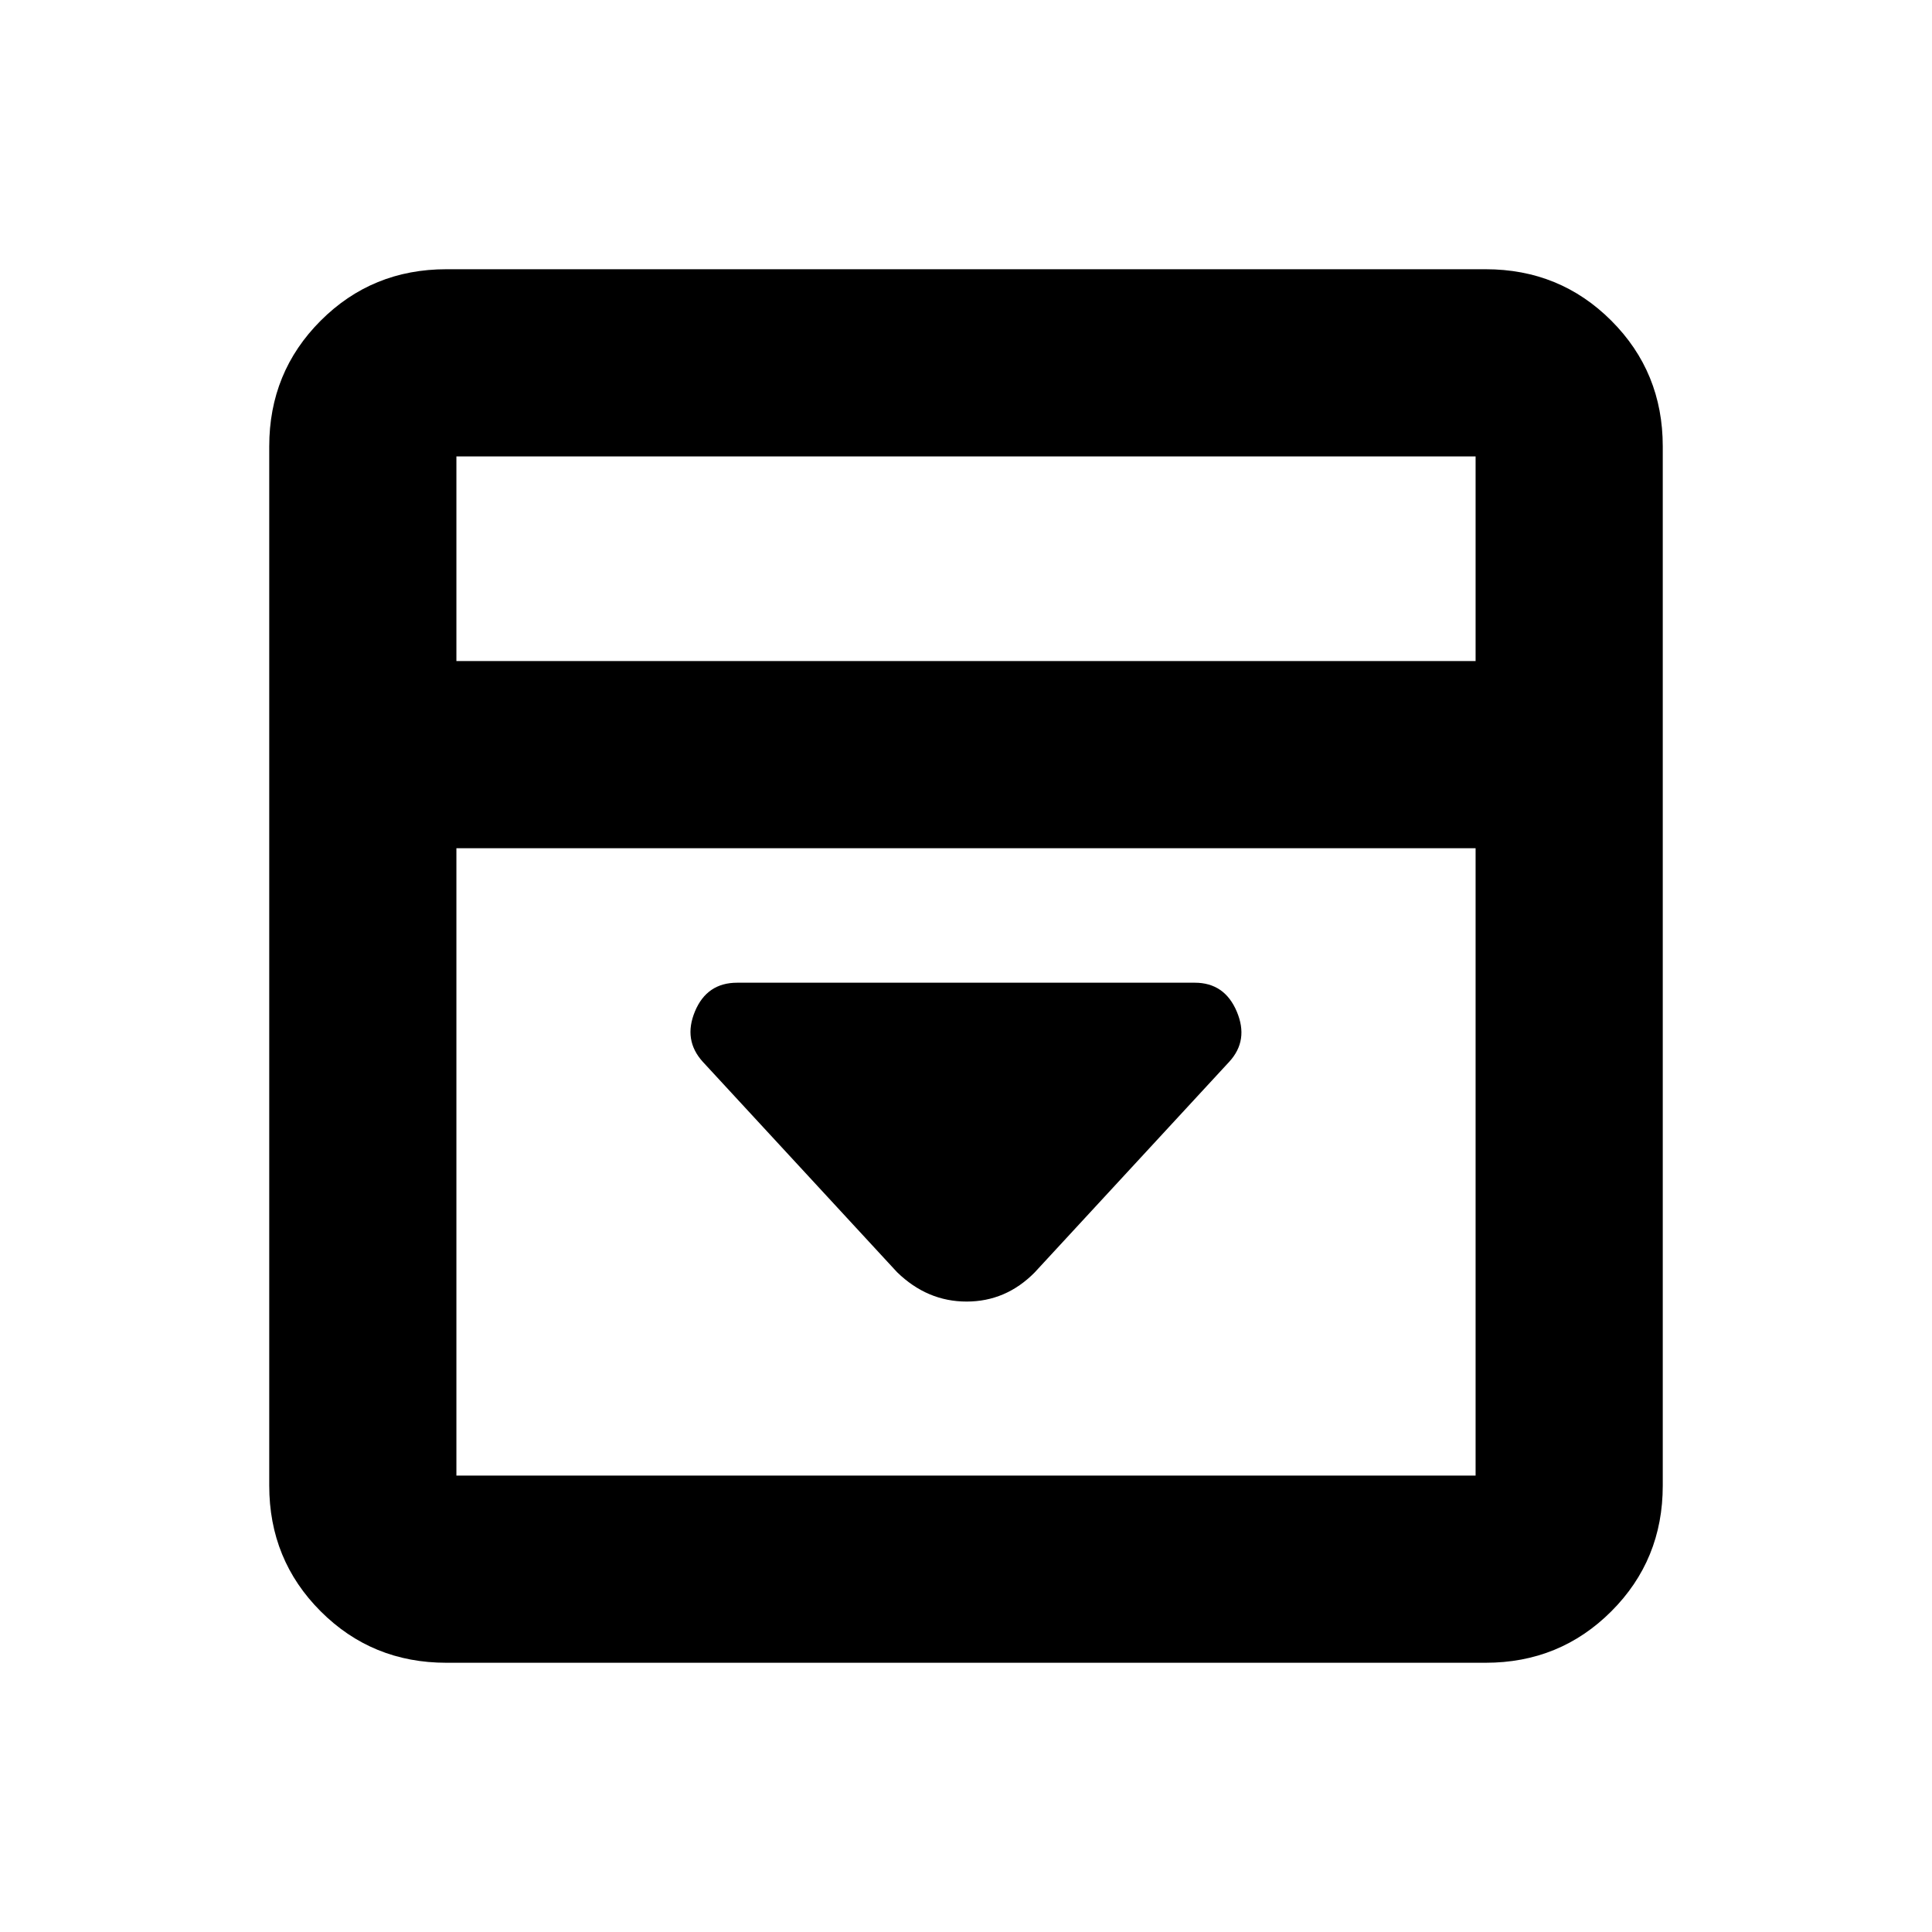 <svg xmlns="http://www.w3.org/2000/svg" height="20" viewBox="0 96 960 960" width="20"><path d="m514.109 728.283 96.674-104.674q9.826-10.65 3.764-24.977-6.061-14.328-20.851-14.328H366.304q-15.04 0-20.976 14.24-5.937 14.239 3.889 25.065l96.501 104.501q15.017 14.63 34.567 14.63 19.549 0 33.824-14.457ZM221.783 922.218q-36.88 0-62.441-25.56-25.56-25.561-25.56-62.441V317.783q0-36.88 25.56-62.441 25.561-25.56 62.441-25.56h516.434q36.88 0 62.441 25.56 25.56 25.561 25.56 62.441v516.434q0 36.88-25.56 62.441-25.561 25.56-62.441 25.56H221.783Zm511.434-497.74V322.783H226.783v101.695h506.434Zm-506.434 93.001v311.738h506.434V517.479H226.783Zm0-93.001V322.783v101.695Z"/></svg>